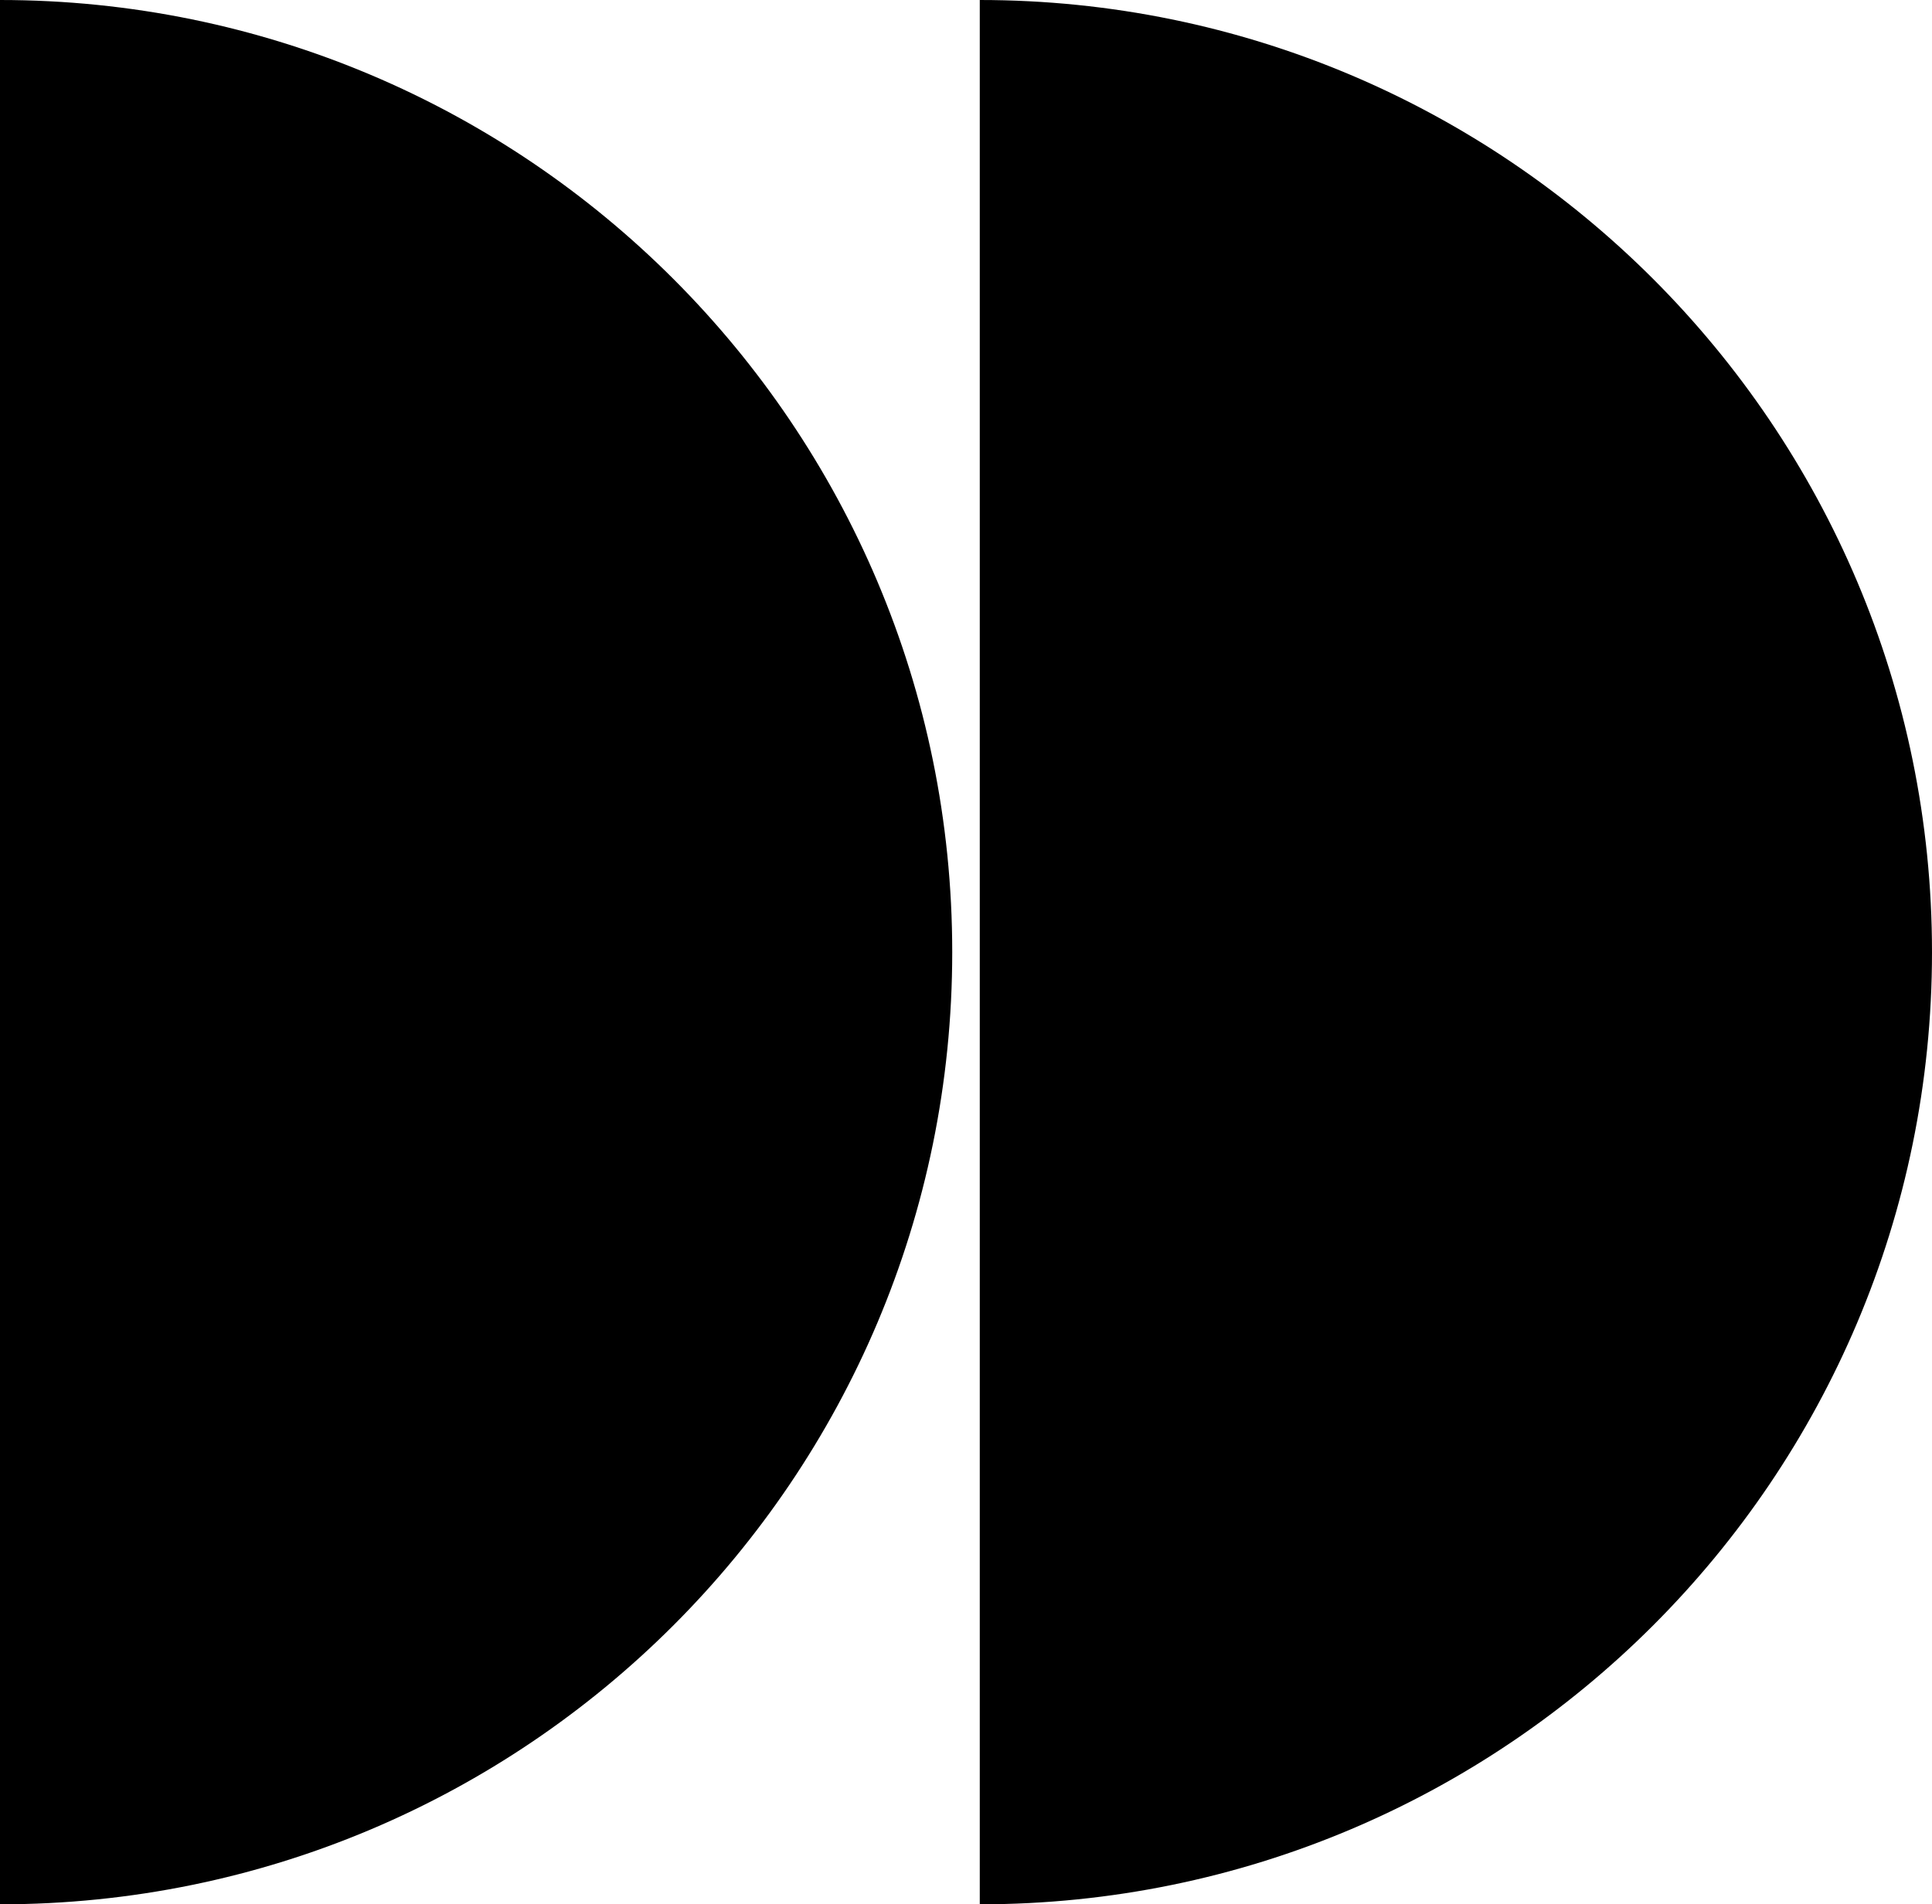 <svg data-name="Layer 1" xmlns="http://www.w3.org/2000/svg" viewBox="0 0 622.31 613.45"><path d="M315.59 0v613.45c169.4 0 306.72-137.32 306.72-306.72S484.99 0 315.59 0ZM0 0v613.45c169.4 0 306.72-137.32 306.72-306.72S169.4 0 0 0Z"></path></svg>